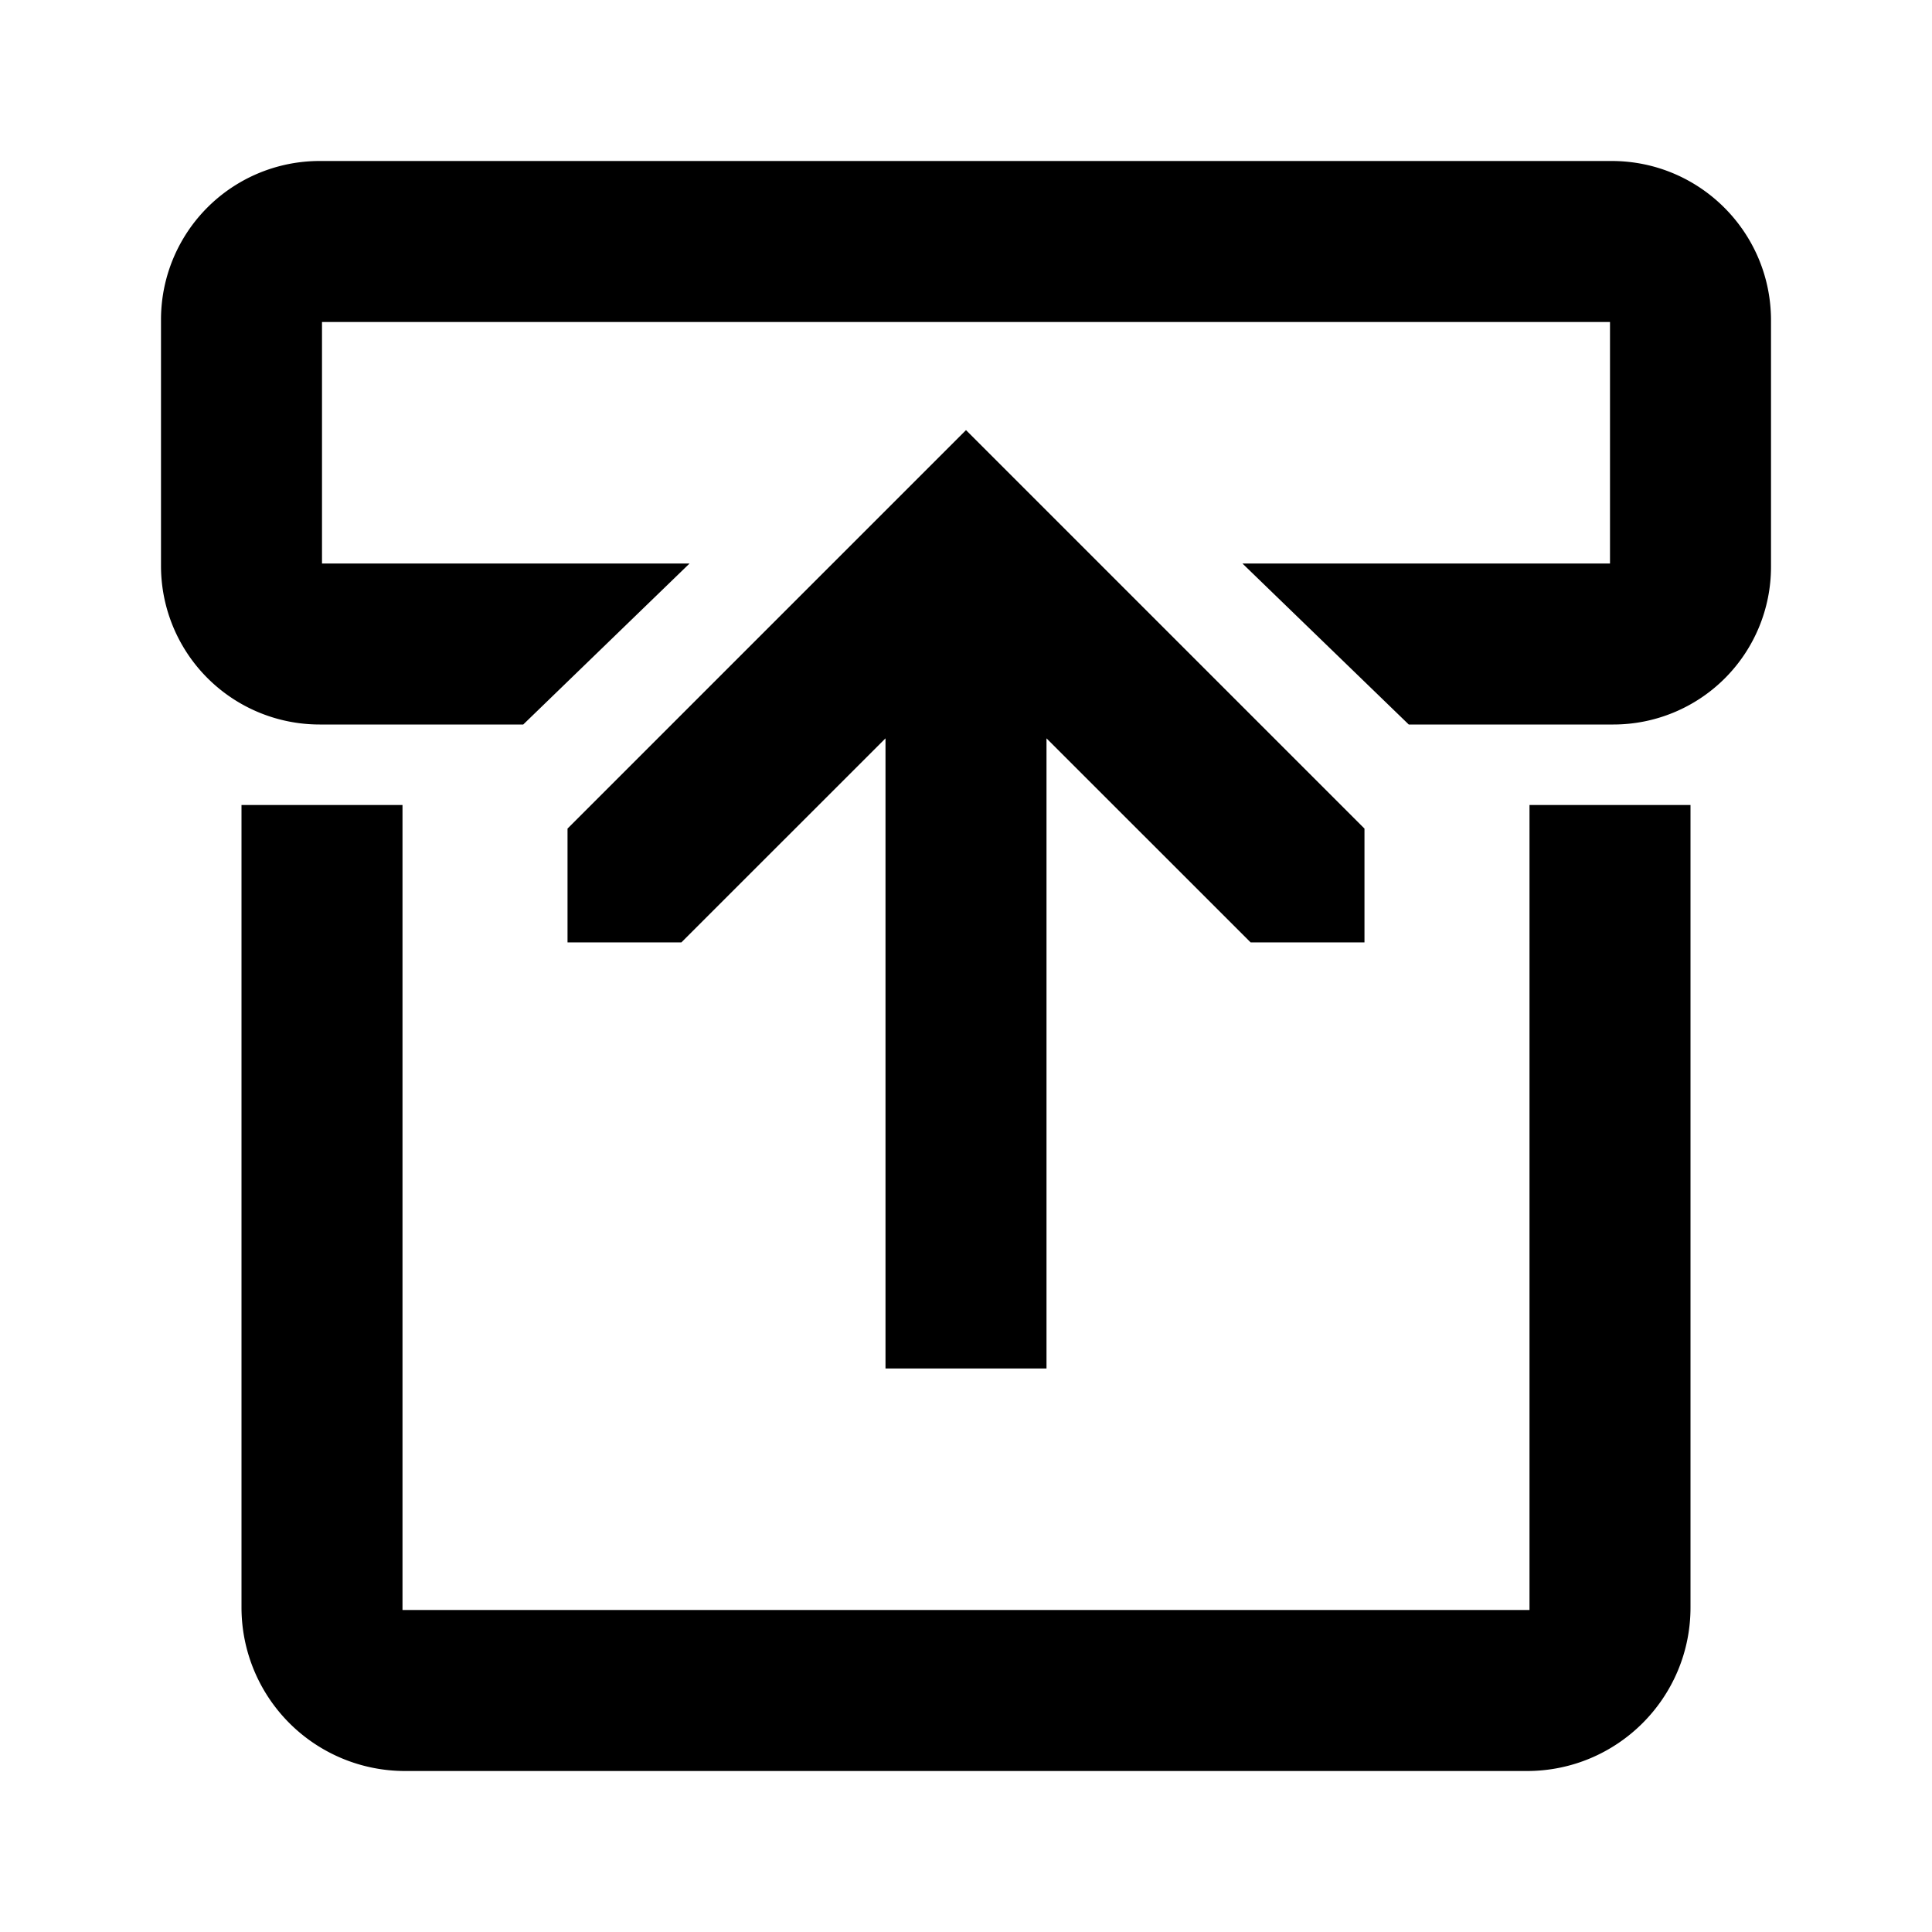 <svg width="24" height="24" xmlns="http://www.w3.org/2000/svg"><path d="M17.5 9l-2.066-2H20V4H4v3h4.566L6.5 9H3.971A1.97 1.97 0 012 7.029V3.971A1.97 1.97 0 013.971 2h16.05C21.114 2 22 2.886 22 3.979v3.063A1.958 1.958 0 0120.042 9H17.5zm1.5 1h2v9.969C21 21.091 20.09 22 18.969 22H5.031A2.031 2.031 0 013 19.969V10h2v10h14V10zm-8-.828l-2.536 2.535H7.05v-1.414L12 5.343l4.95 4.95v1.414h-1.414L13 9.172V17h-2V9.172z"/></svg>
